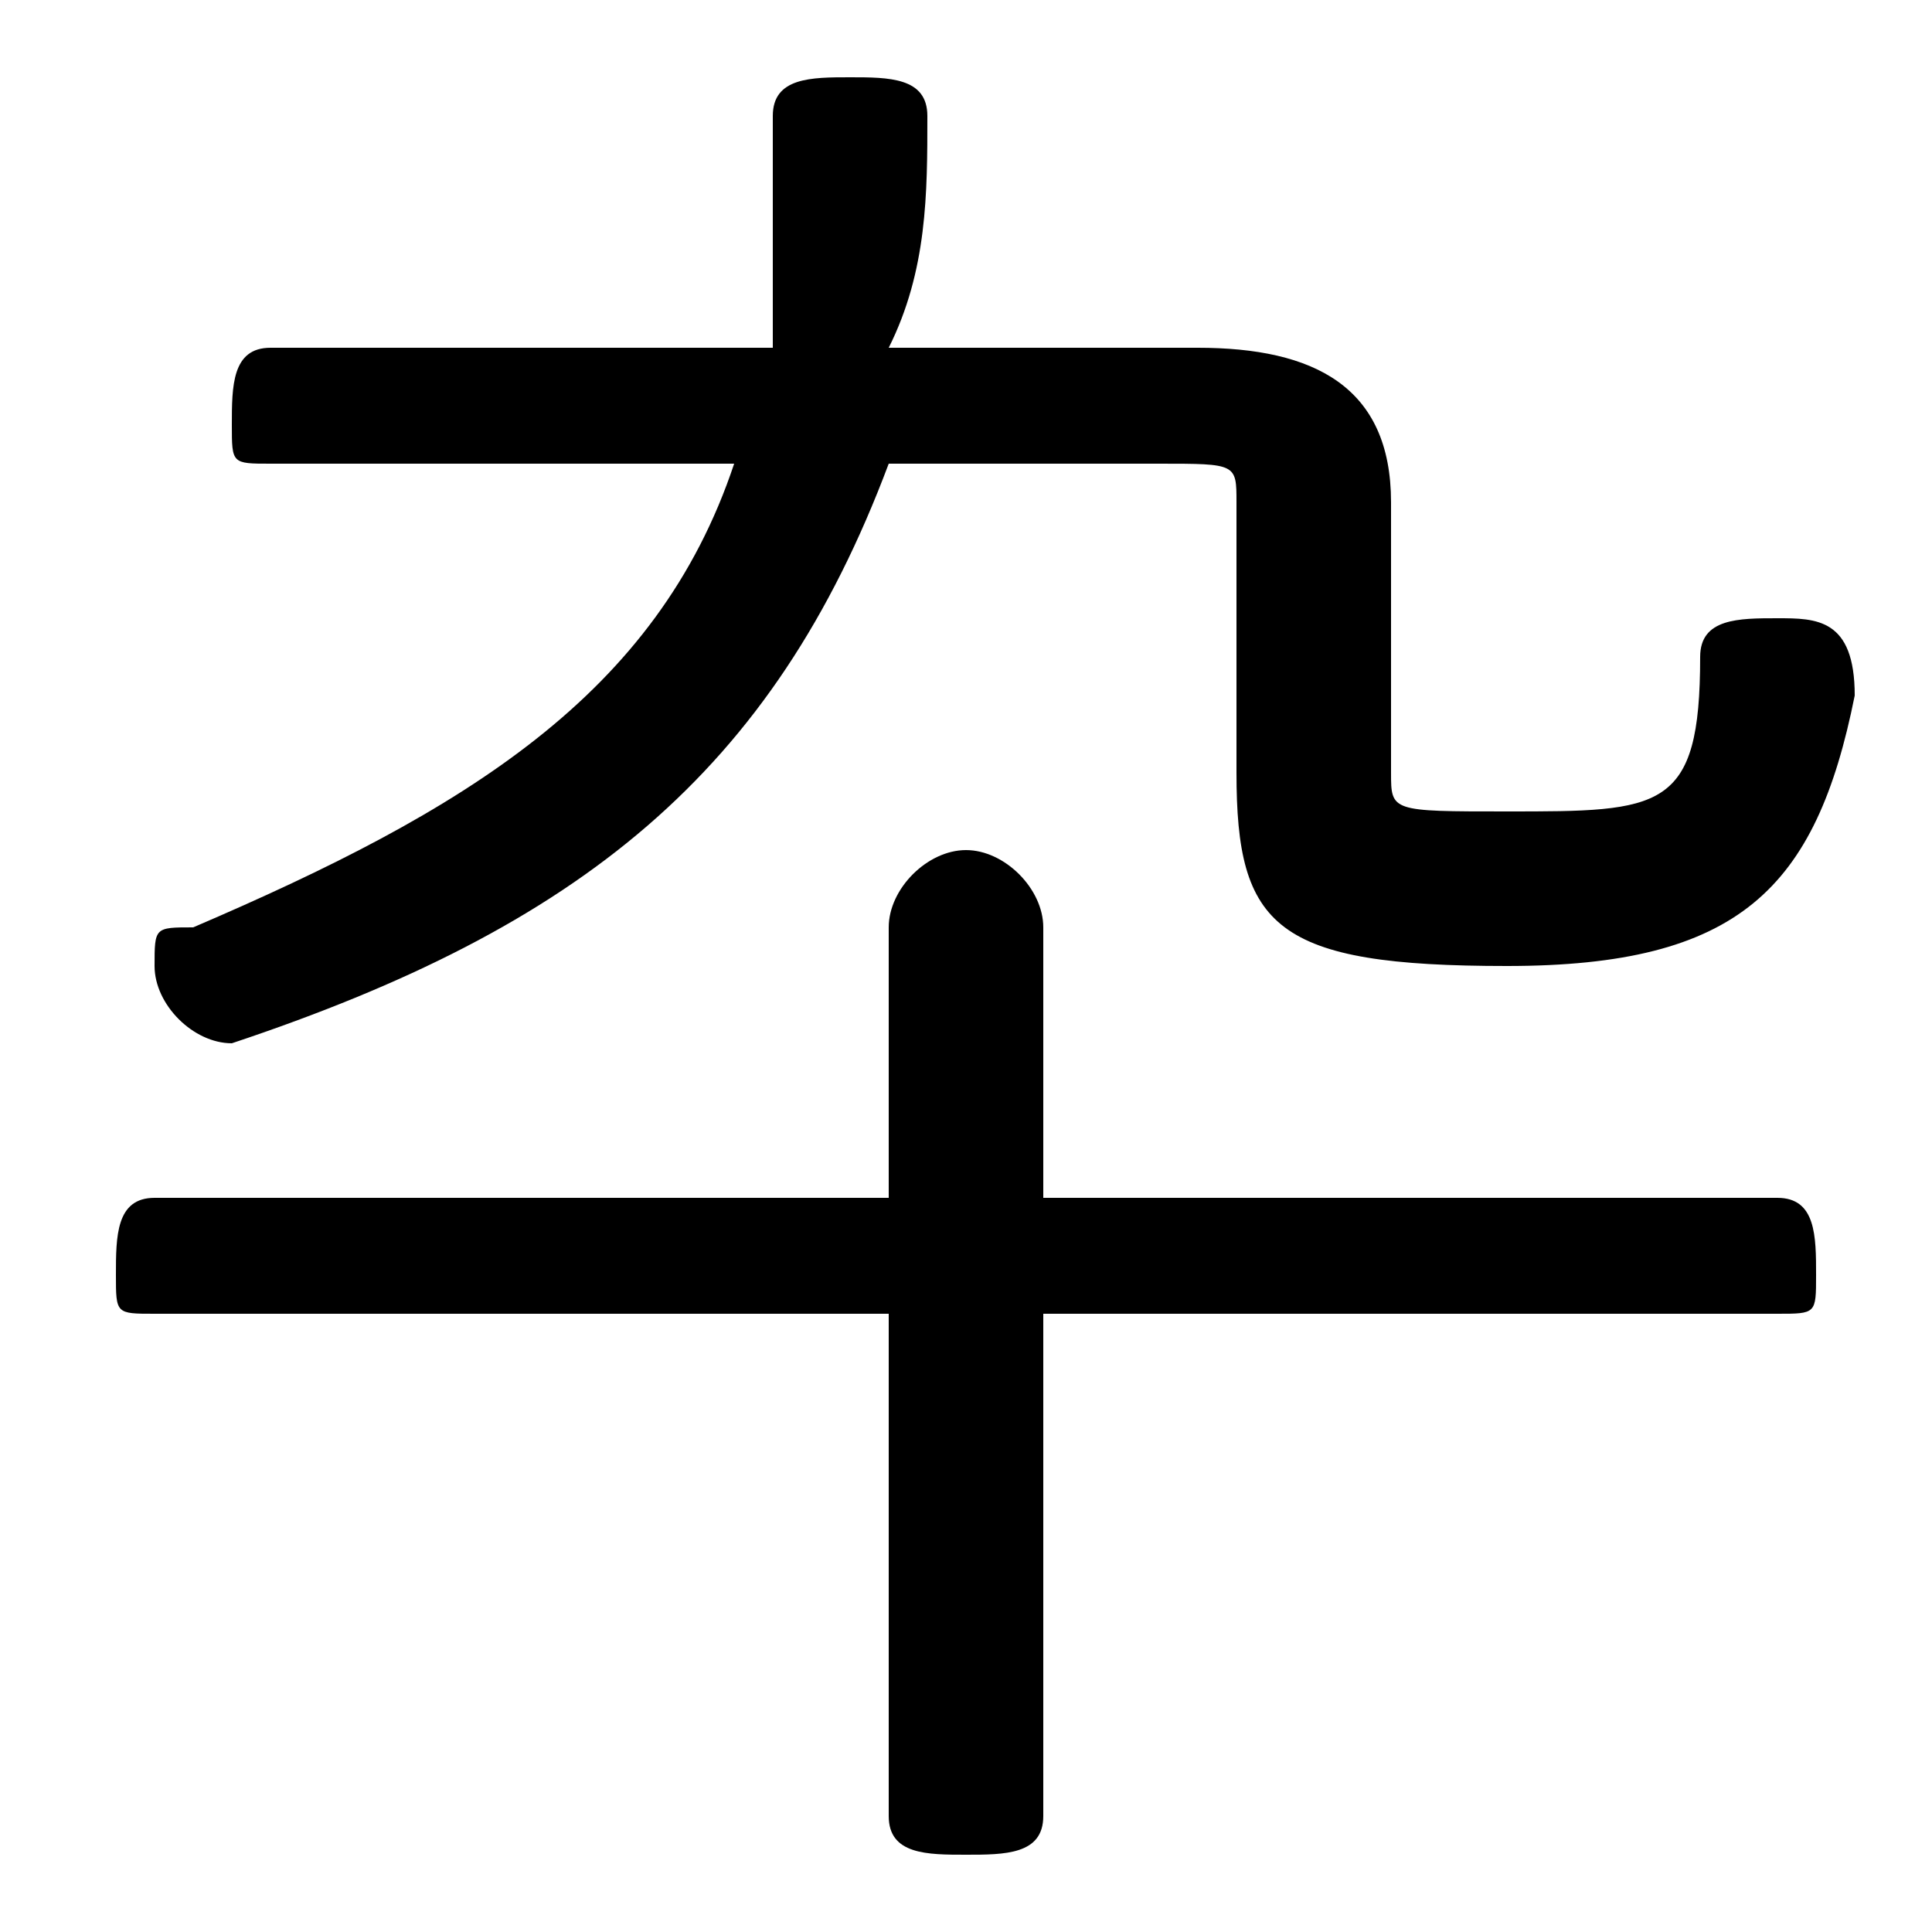 <svg xmlns="http://www.w3.org/2000/svg" viewBox="0 -44.0 50.0 50.0">
    <rect x="0" y="-44.0" width="50.0" height="50.0" fill="#808080" stroke="none"/>
    <g transform="scale(1, -1)">
        <!-- ボディの枠 -->
        <rect x="0" y="-6.0" width="50.0" height="50.0"
            stroke="white" fill="white"/>
        <!-- グリフ座標系の原点 -->
        <circle cx="0" cy="0" r="5" fill="white"/>
        <!-- グリフのアウトライン -->
        <g style="fill:black;stroke:#000000;stroke-width:0;stroke-linecap:round;stroke-linejoin:round;">
        <path d="M 23.0 10.0 L 23.0 -3.0 C 23.0 -4.0 24.0 -4.0 25.0 -4.0 C 26.0 -4.0 27.0 -4.0 27.0 -3.0 L 27.0 10.0 L 46.0 10.0 C 47.0 10.0 47.0 10.0 47.0 11.0 C 47.0 12.0 47.0 13.0 46.0 13.0 L 27.0 13.0 L 27.0 20.0 C 27.0 21.0 26.0 22.0 25.0 22.0 C 24.0 22.0 23.0 21.0 23.0 20.0 L 23.0 13.0 L 4.0 13.0 C 3.0 13.0 3.0 12.0 3.0 11.0 C 3.0 10.0 3.0 10.0 4.0 10.0 Z M 23.0 35.0 C 24.0 37.0 24.0 39.0 24.0 41.0 C 24.0 42.0 23.0 42.0 22.0 42.0 C 21.0 42.0 20.0 42.0 20.0 41.0 C 20.0 39.0 20.0 37.0 20.0 35.0 L 7.0 35.0 C 6.0 35.0 6.0 34.0 6.0 33.0 C 6.0 32.0 6.0 32.0 7.0 32.0 L 19.0 32.0 C 17.0 26.0 12.0 23.0 5.0 20.0 C 4.0 20.0 4.0 20.0 4.0 19.0 C 4.0 18.0 5.0 17.0 6.0 17.0 C 6.0 17.0 6.0 17.0 6.0 17.0 C 15.0 20.0 20.0 24.0 23.0 32.0 L 30.0 32.0 C 32.0 32.0 32.0 32.0 32.0 31.0 L 32.0 24.0 C 32.0 20.0 33.0 19.0 39.0 19.0 C 45.0 19.0 47.0 21.0 48.0 26.0 C 48.0 28.0 47.0 28.0 46.0 28.0 C 45.0 28.0 44.0 28.0 44.0 27.0 C 44.0 23.0 43.0 23.0 39.0 23.0 C 36.0 23.0 36.0 23.0 36.0 24.0 L 36.0 31.0 C 36.0 34.0 34.0 35.0 31.0 35.0 Z"/>
    </g>
    </g>
</svg>
